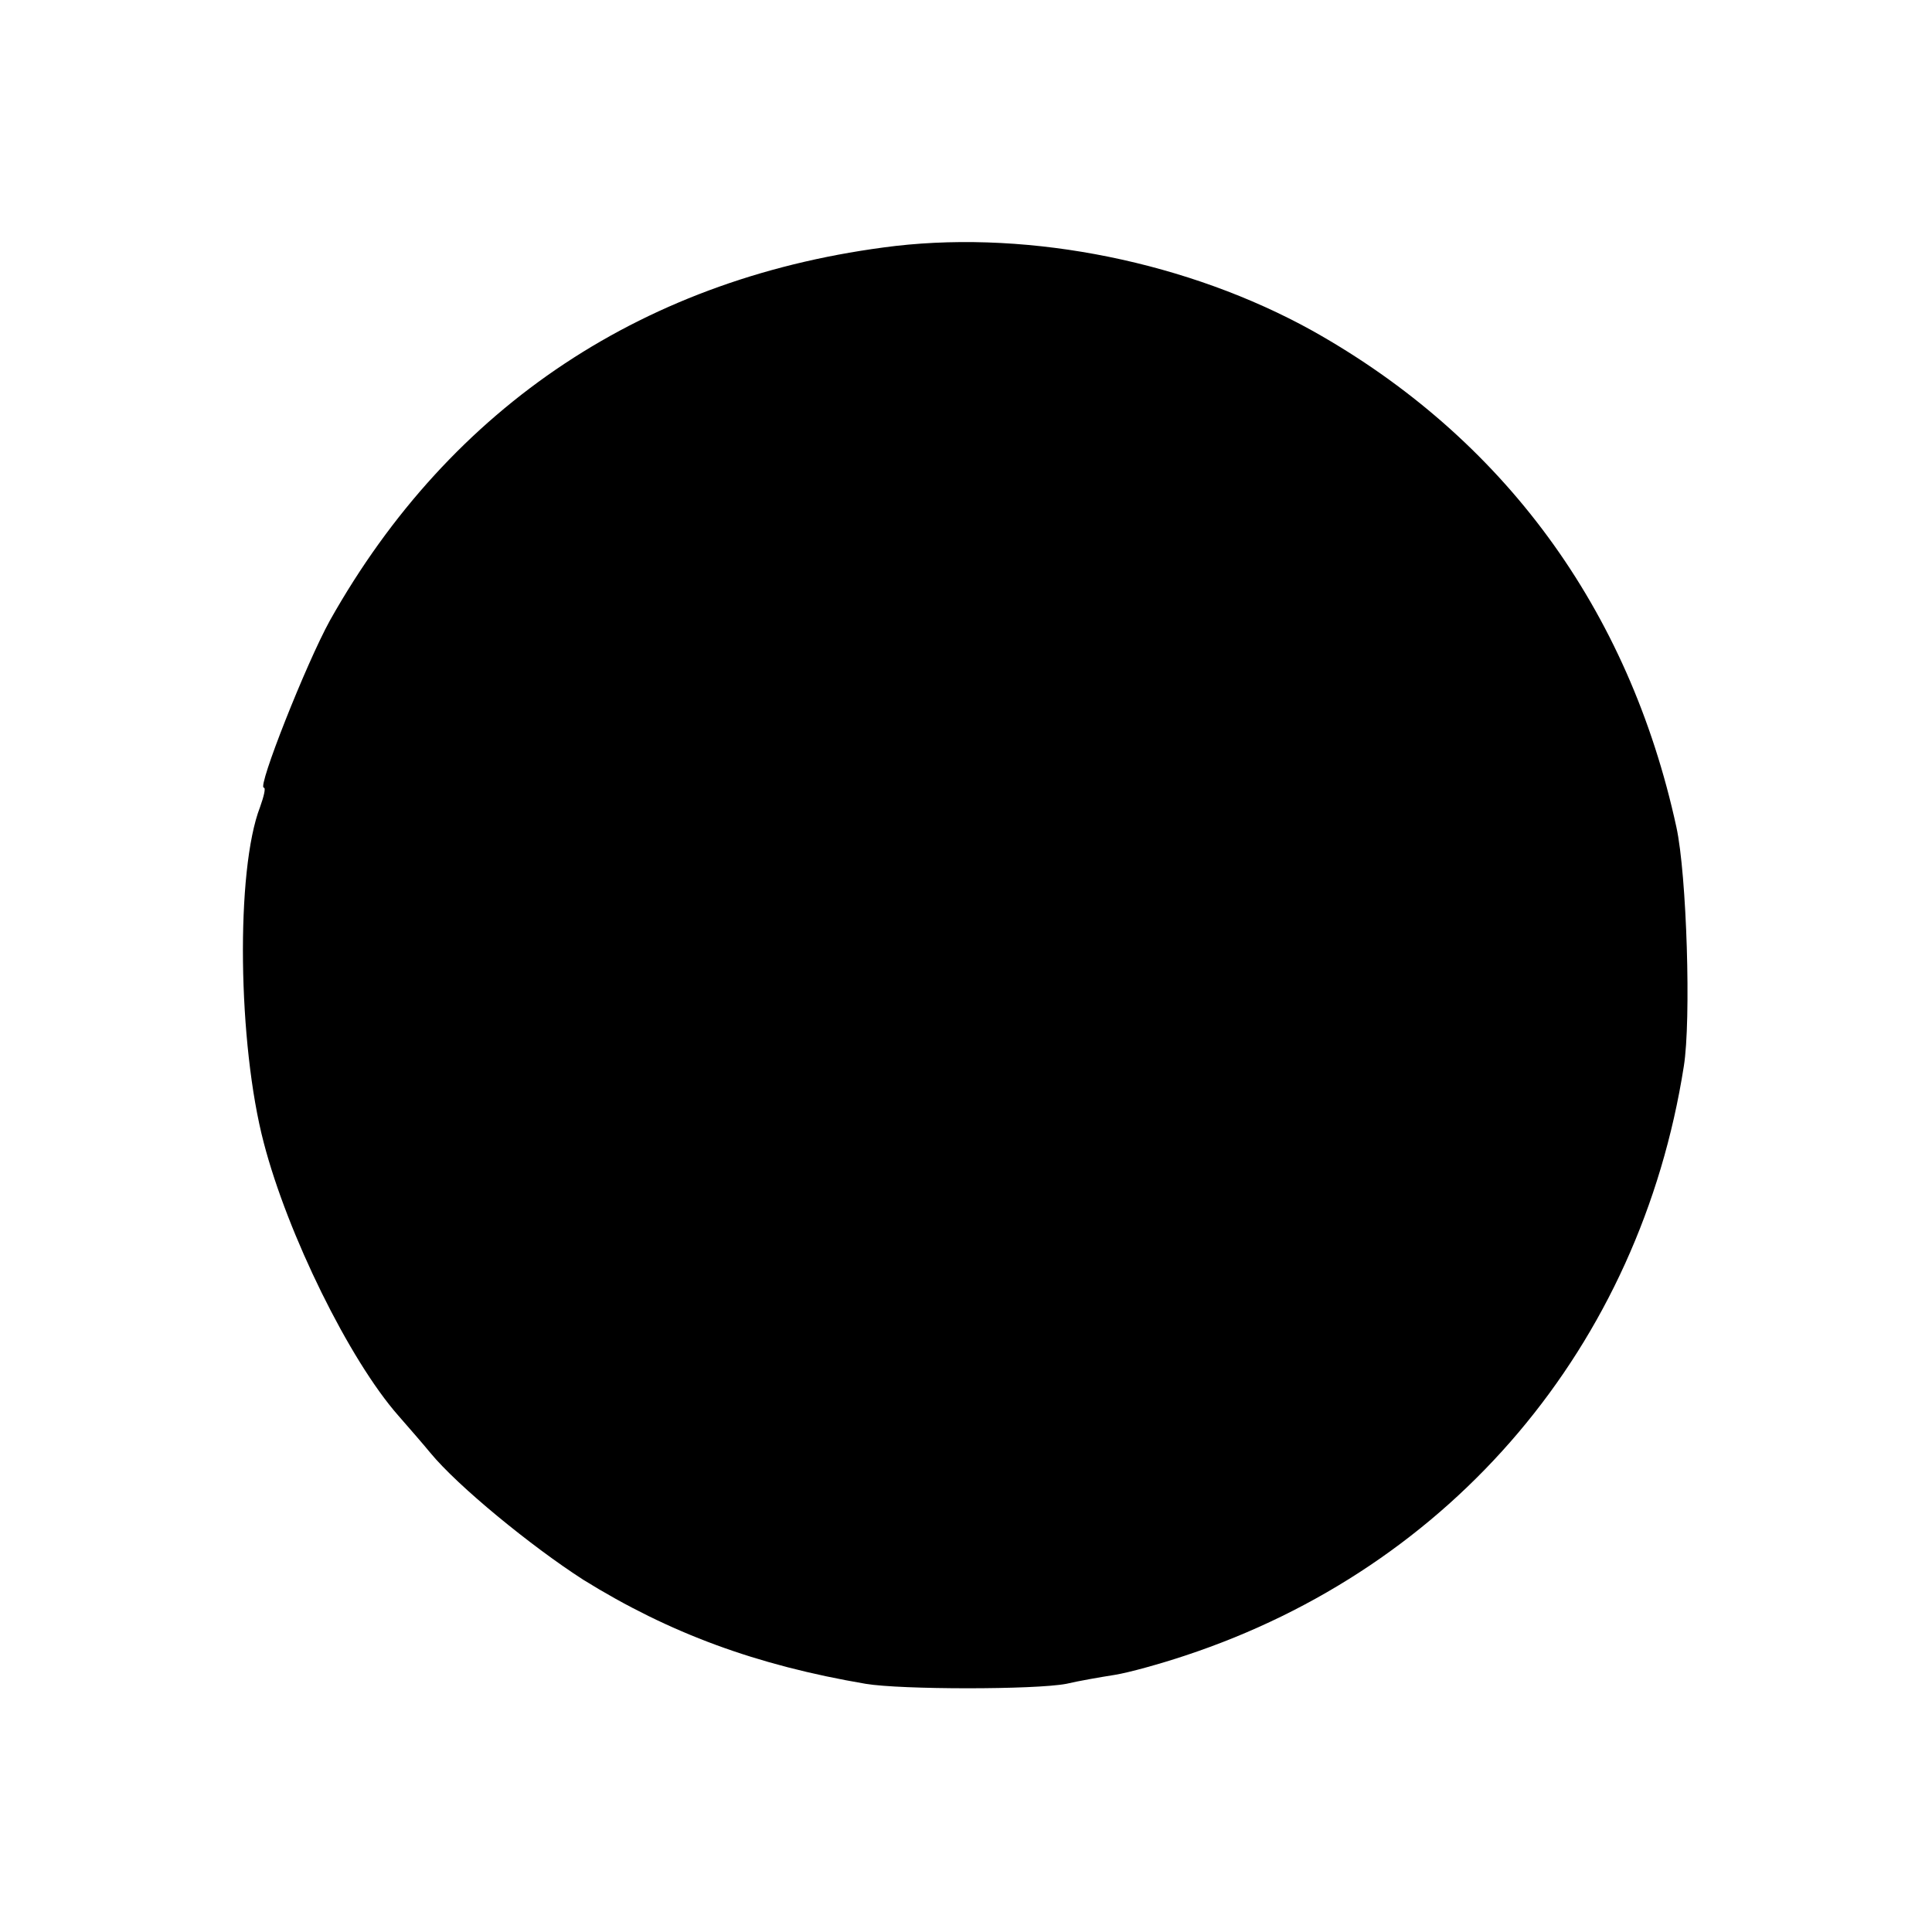 <?xml version="1.0" standalone="no"?>
<!DOCTYPE svg PUBLIC "-//W3C//DTD SVG 20010904//EN"
 "http://www.w3.org/TR/2001/REC-SVG-20010904/DTD/svg10.dtd">
<svg version="1.0" xmlns="http://www.w3.org/2000/svg"
 width="260pt" height="260pt" viewBox="0 0 260 260"
 preserveAspectRatio="xMidYMid meet">
<g transform="translate(0,260) scale(0.1,-0.1)"
fill="#000000" stroke="none">
<path d="M1205 2269 c-335 -40 -598 -214 -761 -504 -32 -58 -98 -225 -89 -225
3 0 0 -12 -5 -26 -33 -85 -30 -319 5 -452 32 -123 115 -292 181 -367 14 -16
34 -39 43 -50 37 -45 136 -126 206 -171 116 -72 233 -115 380 -140 48 -8 228
-8 270 0 17 4 46 9 65 12 19 3 62 15 95 26 360 119 612 417 671 793 10 62 4
258 -10 322 -64 294 -233 524 -490 668 -166 92 -377 135 -561 114z"/>
</g>
</svg>
